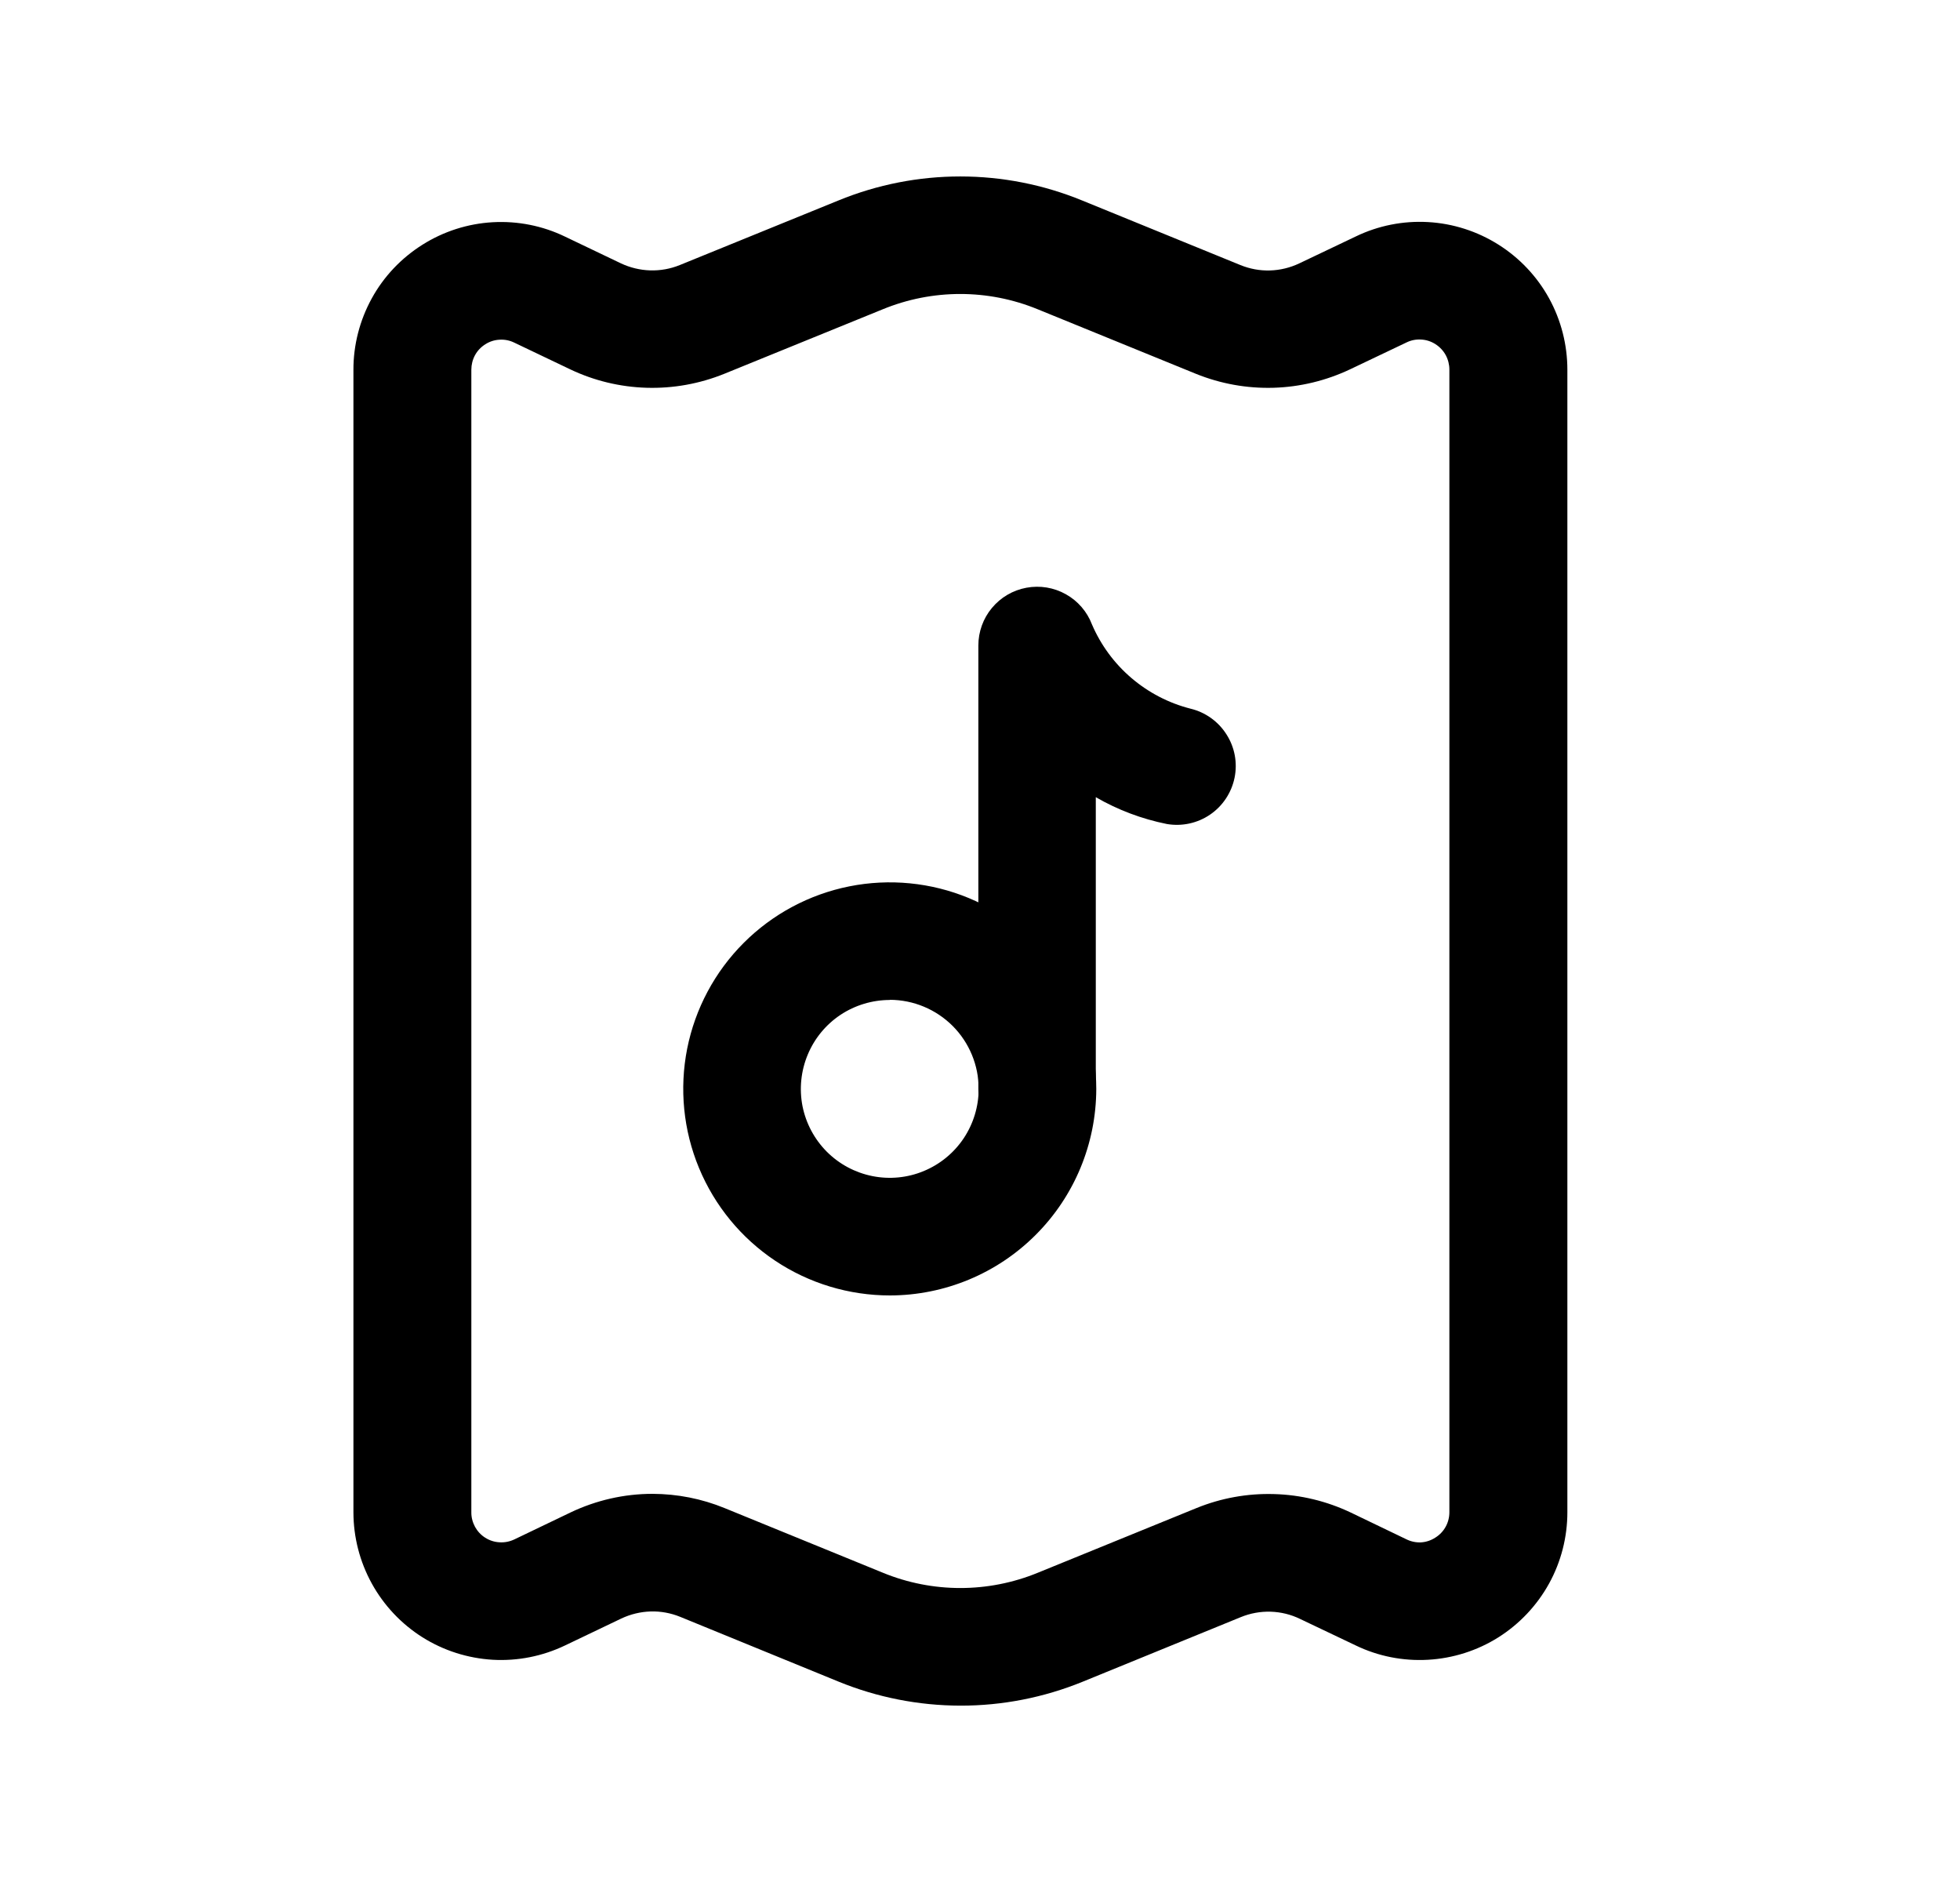 <svg width="25" height="24" viewBox="0 0 25 24" fill="none" xmlns="http://www.w3.org/2000/svg">
<path d="M12.25 21.751C11.716 21.75 11.188 21.646 10.694 21.444L8.677 20.619C8.557 20.57 8.428 20.546 8.299 20.55C8.169 20.554 8.042 20.585 7.925 20.64L7.208 20.983C6.92 21.121 6.603 21.184 6.285 21.166C5.966 21.147 5.658 21.049 5.388 20.879C5.119 20.709 4.897 20.474 4.743 20.195C4.589 19.916 4.508 19.602 4.508 19.284V4.718C4.507 4.399 4.588 4.085 4.742 3.805C4.895 3.526 5.118 3.291 5.388 3.121C5.657 2.951 5.966 2.852 6.284 2.834C6.603 2.816 6.921 2.879 7.208 3.018L7.919 3.358C8.036 3.413 8.163 3.444 8.292 3.448C8.422 3.452 8.551 3.429 8.671 3.38L10.693 2.557C11.69 2.148 12.807 2.148 13.804 2.557L15.821 3.38C15.941 3.429 16.07 3.453 16.2 3.449C16.329 3.445 16.457 3.414 16.574 3.358L17.292 3.016C17.579 2.877 17.897 2.814 18.215 2.832C18.534 2.85 18.842 2.949 19.112 3.119C19.382 3.289 19.604 3.524 19.758 3.803C19.912 4.083 19.992 4.397 19.992 4.716V19.284C19.992 19.602 19.912 19.916 19.758 20.195C19.604 20.474 19.381 20.71 19.112 20.88C18.842 21.05 18.533 21.148 18.215 21.166C17.897 21.184 17.579 21.122 17.292 20.983L16.582 20.645C16.465 20.588 16.337 20.557 16.207 20.553C16.077 20.549 15.947 20.573 15.827 20.622L13.807 21.447C13.313 21.648 12.784 21.752 12.25 21.751V21.751ZM8.323 19.05C8.638 19.051 8.951 19.112 9.243 19.232L11.261 20.056C11.894 20.316 12.604 20.316 13.238 20.056L15.26 19.232C15.574 19.104 15.911 19.043 16.25 19.053C16.589 19.062 16.922 19.143 17.228 19.288L17.937 19.629C17.995 19.658 18.06 19.672 18.125 19.669C18.19 19.665 18.253 19.644 18.308 19.608C18.363 19.574 18.409 19.526 18.44 19.469C18.471 19.413 18.487 19.349 18.487 19.284V4.714C18.487 4.649 18.471 4.585 18.44 4.528C18.409 4.471 18.363 4.423 18.308 4.388C18.253 4.353 18.191 4.333 18.126 4.33C18.061 4.326 17.996 4.339 17.938 4.368V4.368L17.222 4.709C16.916 4.854 16.583 4.935 16.244 4.945C15.905 4.955 15.568 4.894 15.254 4.767L13.236 3.944C12.603 3.684 11.893 3.684 11.26 3.944L9.238 4.767C8.924 4.894 8.587 4.955 8.248 4.945C7.909 4.935 7.577 4.855 7.271 4.709L6.561 4.37C6.502 4.341 6.438 4.328 6.373 4.332C6.308 4.335 6.245 4.355 6.191 4.39C6.136 4.424 6.09 4.472 6.059 4.529C6.028 4.586 6.012 4.65 6.012 4.715V19.285C6.011 19.349 6.028 19.413 6.059 19.471C6.09 19.527 6.135 19.576 6.19 19.61C6.245 19.645 6.308 19.665 6.373 19.668C6.438 19.672 6.502 19.659 6.561 19.631L7.276 19.288C7.603 19.132 7.96 19.05 8.323 19.05V19.05Z" fill="black"/>
<path d="M11.351 16.52C10.83 16.52 10.32 16.366 9.887 16.077C9.454 15.788 9.116 15.377 8.916 14.895C8.716 14.414 8.664 13.884 8.765 13.373C8.867 12.862 9.117 12.393 9.486 12.024C9.854 11.656 10.323 11.405 10.834 11.303C11.345 11.201 11.875 11.253 12.356 11.452C12.838 11.652 13.249 11.989 13.539 12.422C13.828 12.856 13.983 13.365 13.983 13.886C13.982 14.584 13.705 15.253 13.211 15.747C12.718 16.241 12.049 16.519 11.351 16.52V16.52ZM11.351 12.752C11.127 12.752 10.907 12.818 10.72 12.942C10.534 13.066 10.388 13.243 10.302 13.451C10.216 13.658 10.193 13.886 10.236 14.106C10.28 14.326 10.388 14.528 10.546 14.687C10.705 14.846 10.907 14.954 11.127 14.998C11.347 15.042 11.575 15.02 11.782 14.934C11.99 14.848 12.167 14.703 12.292 14.516C12.416 14.33 12.483 14.11 12.483 13.886C12.483 13.585 12.364 13.297 12.152 13.084C11.939 12.871 11.651 12.751 11.351 12.75V12.752Z" fill="black"/>
<path d="M13.229 14.635C13.03 14.635 12.839 14.556 12.698 14.415C12.557 14.275 12.479 14.084 12.479 13.885V8.232C12.479 8.057 12.54 7.887 12.652 7.753C12.764 7.618 12.919 7.527 13.092 7.495C13.264 7.463 13.442 7.492 13.595 7.578C13.748 7.663 13.866 7.8 13.928 7.963C14.041 8.226 14.213 8.46 14.431 8.646C14.649 8.832 14.906 8.966 15.184 9.037C15.373 9.082 15.538 9.199 15.643 9.364C15.749 9.528 15.786 9.727 15.747 9.918C15.708 10.109 15.596 10.278 15.435 10.388C15.274 10.498 15.076 10.541 14.883 10.508C14.565 10.444 14.259 10.329 13.977 10.166V13.885C13.977 14.084 13.899 14.274 13.758 14.415C13.618 14.556 13.427 14.635 13.229 14.635V14.635Z" fill="black"/>
</svg>